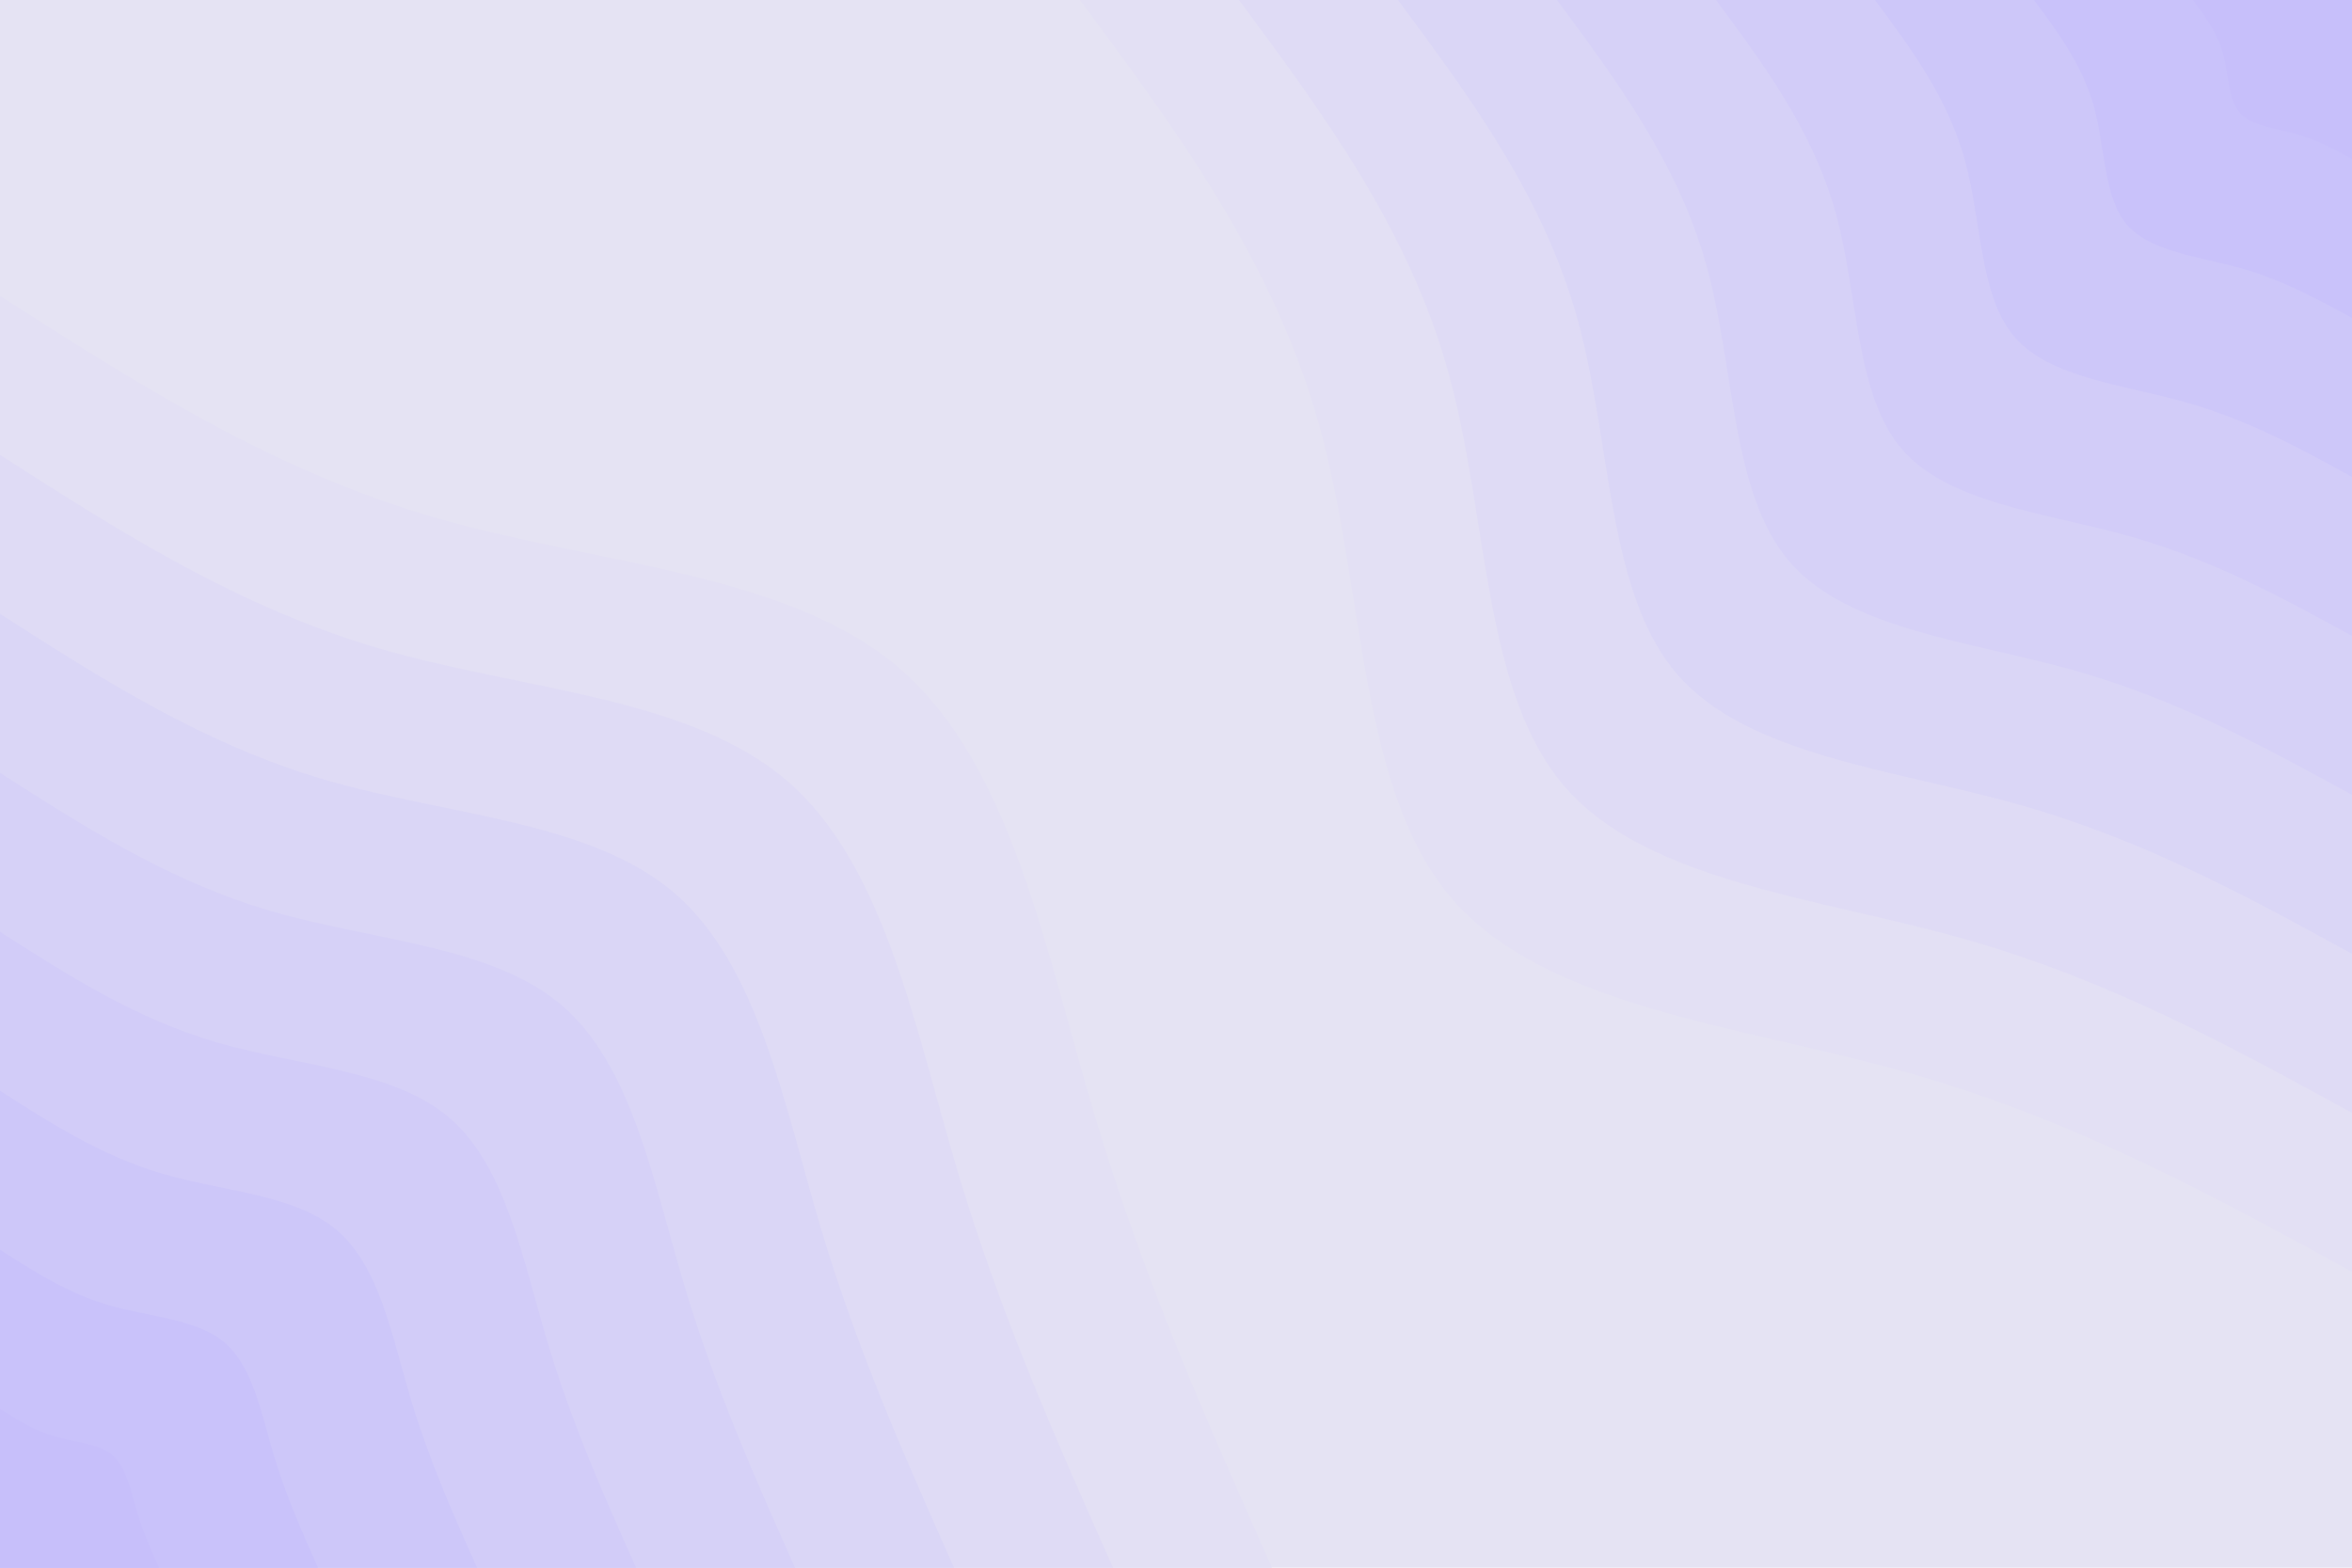<svg id="visual" viewBox="0 0 1920 1280" width="1920" height="1280" xmlns="http://www.w3.org/2000/svg" xmlns:xlink="http://www.w3.org/1999/xlink" version="1.1"><rect x="0" y="0" width="1920" height="1280" fill="#e5e3f3"></rect><defs><linearGradient id="grad1_0" x1="33.3%" y1="0%" x2="100%" y2="100%"><stop offset="20%" stop-color="#c7bffa" stop-opacity="1"></stop><stop offset="80%" stop-color="#c7bffa" stop-opacity="1"></stop></linearGradient></defs><defs><linearGradient id="grad1_1" x1="33.3%" y1="0%" x2="100%" y2="100%"><stop offset="20%" stop-color="#c7bffa" stop-opacity="1"></stop><stop offset="80%" stop-color="#cbc4f9" stop-opacity="1"></stop></linearGradient></defs><defs><linearGradient id="grad1_2" x1="33.3%" y1="0%" x2="100%" y2="100%"><stop offset="20%" stop-color="#d0c9f8" stop-opacity="1"></stop><stop offset="80%" stop-color="#cbc4f9" stop-opacity="1"></stop></linearGradient></defs><defs><linearGradient id="grad1_3" x1="33.3%" y1="0%" x2="100%" y2="100%"><stop offset="20%" stop-color="#d0c9f8" stop-opacity="1"></stop><stop offset="80%" stop-color="#d4cef7" stop-opacity="1"></stop></linearGradient></defs><defs><linearGradient id="grad1_4" x1="33.3%" y1="0%" x2="100%" y2="100%"><stop offset="20%" stop-color="#d8d4f6" stop-opacity="1"></stop><stop offset="80%" stop-color="#d4cef7" stop-opacity="1"></stop></linearGradient></defs><defs><linearGradient id="grad1_5" x1="33.3%" y1="0%" x2="100%" y2="100%"><stop offset="20%" stop-color="#d8d4f6" stop-opacity="1"></stop><stop offset="80%" stop-color="#dcd9f5" stop-opacity="1"></stop></linearGradient></defs><defs><linearGradient id="grad1_6" x1="33.3%" y1="0%" x2="100%" y2="100%"><stop offset="20%" stop-color="#e1def4" stop-opacity="1"></stop><stop offset="80%" stop-color="#dcd9f5" stop-opacity="1"></stop></linearGradient></defs><defs><linearGradient id="grad1_7" x1="33.3%" y1="0%" x2="100%" y2="100%"><stop offset="20%" stop-color="#e1def4" stop-opacity="1"></stop><stop offset="80%" stop-color="#e5e3f3" stop-opacity="1"></stop></linearGradient></defs><defs><linearGradient id="grad2_0" x1="0%" y1="0%" x2="66.7%" y2="100%"><stop offset="20%" stop-color="#c7bffa" stop-opacity="1"></stop><stop offset="80%" stop-color="#c7bffa" stop-opacity="1"></stop></linearGradient></defs><defs><linearGradient id="grad2_1" x1="0%" y1="0%" x2="66.7%" y2="100%"><stop offset="20%" stop-color="#cbc4f9" stop-opacity="1"></stop><stop offset="80%" stop-color="#c7bffa" stop-opacity="1"></stop></linearGradient></defs><defs><linearGradient id="grad2_2" x1="0%" y1="0%" x2="66.7%" y2="100%"><stop offset="20%" stop-color="#cbc4f9" stop-opacity="1"></stop><stop offset="80%" stop-color="#d0c9f8" stop-opacity="1"></stop></linearGradient></defs><defs><linearGradient id="grad2_3" x1="0%" y1="0%" x2="66.7%" y2="100%"><stop offset="20%" stop-color="#d4cef7" stop-opacity="1"></stop><stop offset="80%" stop-color="#d0c9f8" stop-opacity="1"></stop></linearGradient></defs><defs><linearGradient id="grad2_4" x1="0%" y1="0%" x2="66.7%" y2="100%"><stop offset="20%" stop-color="#d4cef7" stop-opacity="1"></stop><stop offset="80%" stop-color="#d8d4f6" stop-opacity="1"></stop></linearGradient></defs><defs><linearGradient id="grad2_5" x1="0%" y1="0%" x2="66.7%" y2="100%"><stop offset="20%" stop-color="#dcd9f5" stop-opacity="1"></stop><stop offset="80%" stop-color="#d8d4f6" stop-opacity="1"></stop></linearGradient></defs><defs><linearGradient id="grad2_6" x1="0%" y1="0%" x2="66.7%" y2="100%"><stop offset="20%" stop-color="#dcd9f5" stop-opacity="1"></stop><stop offset="80%" stop-color="#e1def4" stop-opacity="1"></stop></linearGradient></defs><defs><linearGradient id="grad2_7" x1="0%" y1="0%" x2="66.7%" y2="100%"><stop offset="20%" stop-color="#e5e3f3" stop-opacity="1"></stop><stop offset="80%" stop-color="#e1def4" stop-opacity="1"></stop></linearGradient></defs><g transform="translate(1920, 0)"><path d="M0 1038.4C-113.4 976.3 -226.7 914.2 -362.8 875.8C-498.8 837.4 -657.6 822.7 -734.3 734.3C-810.9 645.8 -805.6 483.7 -842.6 349C-879.6 214.3 -959 107.2 -1038.4 0L0 0Z" fill="#e3e0f4"></path><path d="M0 908.6C-99.2 854.3 -198.4 800 -317.4 766.4C-436.5 732.8 -575.4 719.9 -642.5 642.5C-709.6 565.1 -704.9 423.2 -737.3 305.4C-769.6 187.6 -839.1 93.8 -908.6 0L0 0Z" fill="#dfdbf5"></path><path d="M0 778.8C-85 732.2 -170 685.7 -272.1 656.9C-374.1 628.1 -493.2 617 -550.7 550.7C-608.2 484.4 -604.2 362.8 -631.9 261.8C-659.7 160.8 -719.2 80.4 -778.8 0L0 0Z" fill="#dad6f6"></path><path d="M0 649C-70.9 610.2 -141.7 571.4 -226.7 547.4C-311.8 523.4 -411 514.2 -458.9 458.9C-506.8 403.6 -503.5 302.3 -526.6 218.1C-549.7 134 -599.4 67 -649 0L0 0Z" fill="#d6d1f7"></path><path d="M0 519.2C-56.7 488.2 -113.4 457.1 -181.4 437.9C-249.4 418.7 -328.8 411.3 -367.1 367.1C-405.5 322.9 -402.8 241.8 -421.3 174.5C-439.8 107.2 -479.5 53.6 -519.2 0L0 0Z" fill="#d2ccf8"></path><path d="M0 389.4C-42.5 366.1 -85 342.8 -136 328.4C-187.1 314 -246.6 308.5 -275.3 275.3C-304.1 242.2 -302.1 181.4 -316 130.9C-329.8 80.4 -359.6 40.2 -389.4 0L0 0Z" fill="#cdc7f9"></path><path d="M0 259.6C-28.3 244.1 -56.7 228.6 -90.7 219C-124.7 209.4 -164.4 205.7 -183.6 183.6C-202.7 161.5 -201.4 120.9 -210.6 87.3C-219.9 53.6 -239.7 26.8 -259.6 0L0 0Z" fill="#c9c2fa"></path><path d="M0 129.8C-14.2 122 -28.3 114.3 -45.3 109.5C-62.4 104.7 -82.2 102.8 -91.8 91.8C-101.4 80.7 -100.7 60.5 -105.3 43.6C-109.9 26.8 -119.9 13.4 -129.8 0L0 0Z" fill="#c7bffa"></path></g><g transform="translate(0, 1280)"><path d="M0 -1038.4C111.1 -967.2 222.2 -895.9 355.1 -857.4C488.1 -818.8 643 -812.8 734.3 -734.3C825.6 -655.7 853.3 -504.5 893.4 -370.1C933.5 -235.6 985.9 -117.8 1038.4 0L0 0Z" fill="#e3e0f4"></path><path d="M0 -908.6C97.2 -846.3 194.4 -784 310.7 -750.2C427.1 -716.4 562.6 -711.2 642.5 -642.5C722.4 -573.7 746.6 -441.5 781.7 -323.8C816.8 -206.1 862.7 -103.1 908.6 0L0 0Z" fill="#dfdbf5"></path><path d="M0 -778.8C83.3 -725.4 166.6 -672 266.3 -643C366.1 -614.1 482.2 -609.6 550.7 -550.7C619.2 -491.8 640 -378.4 670 -277.5C700.1 -176.7 739.5 -88.3 778.8 0L0 0Z" fill="#dad6f6"></path><path d="M0 -649C69.4 -604.5 138.9 -560 222 -535.9C305.1 -511.7 401.9 -508 458.9 -458.9C516 -409.8 533.3 -315.3 558.4 -231.3C583.4 -147.2 616.2 -73.6 649 0L0 0Z" fill="#d6d1f7"></path><path d="M0 -519.2C55.5 -483.6 111.1 -448 177.6 -428.7C244.1 -409.4 321.5 -406.4 367.1 -367.1C412.8 -327.8 426.6 -252.3 446.7 -185C466.7 -117.8 493 -58.9 519.2 0L0 0Z" fill="#d2ccf8"></path><path d="M0 -389.4C41.7 -362.7 83.3 -336 133.2 -321.5C183 -307 241.1 -304.8 275.3 -275.3C309.6 -245.9 320 -189.2 335 -138.8C350.1 -88.3 369.7 -44.2 389.4 0L0 0Z" fill="#cdc7f9"></path><path d="M0 -259.6C27.8 -241.8 55.5 -224 88.8 -214.3C122 -204.7 160.7 -203.2 183.6 -183.6C206.4 -163.9 213.3 -126.1 223.3 -92.5C233.4 -58.9 246.5 -29.4 259.6 0L0 0Z" fill="#c9c2fa"></path><path d="M0 -129.8C13.9 -120.9 27.8 -112 44.4 -107.2C61 -102.3 80.4 -101.6 91.8 -91.8C103.2 -82 106.7 -63.1 111.7 -46.3C116.7 -29.4 123.2 -14.7 129.8 0L0 0Z" fill="#c7bffa"></path></g></svg>